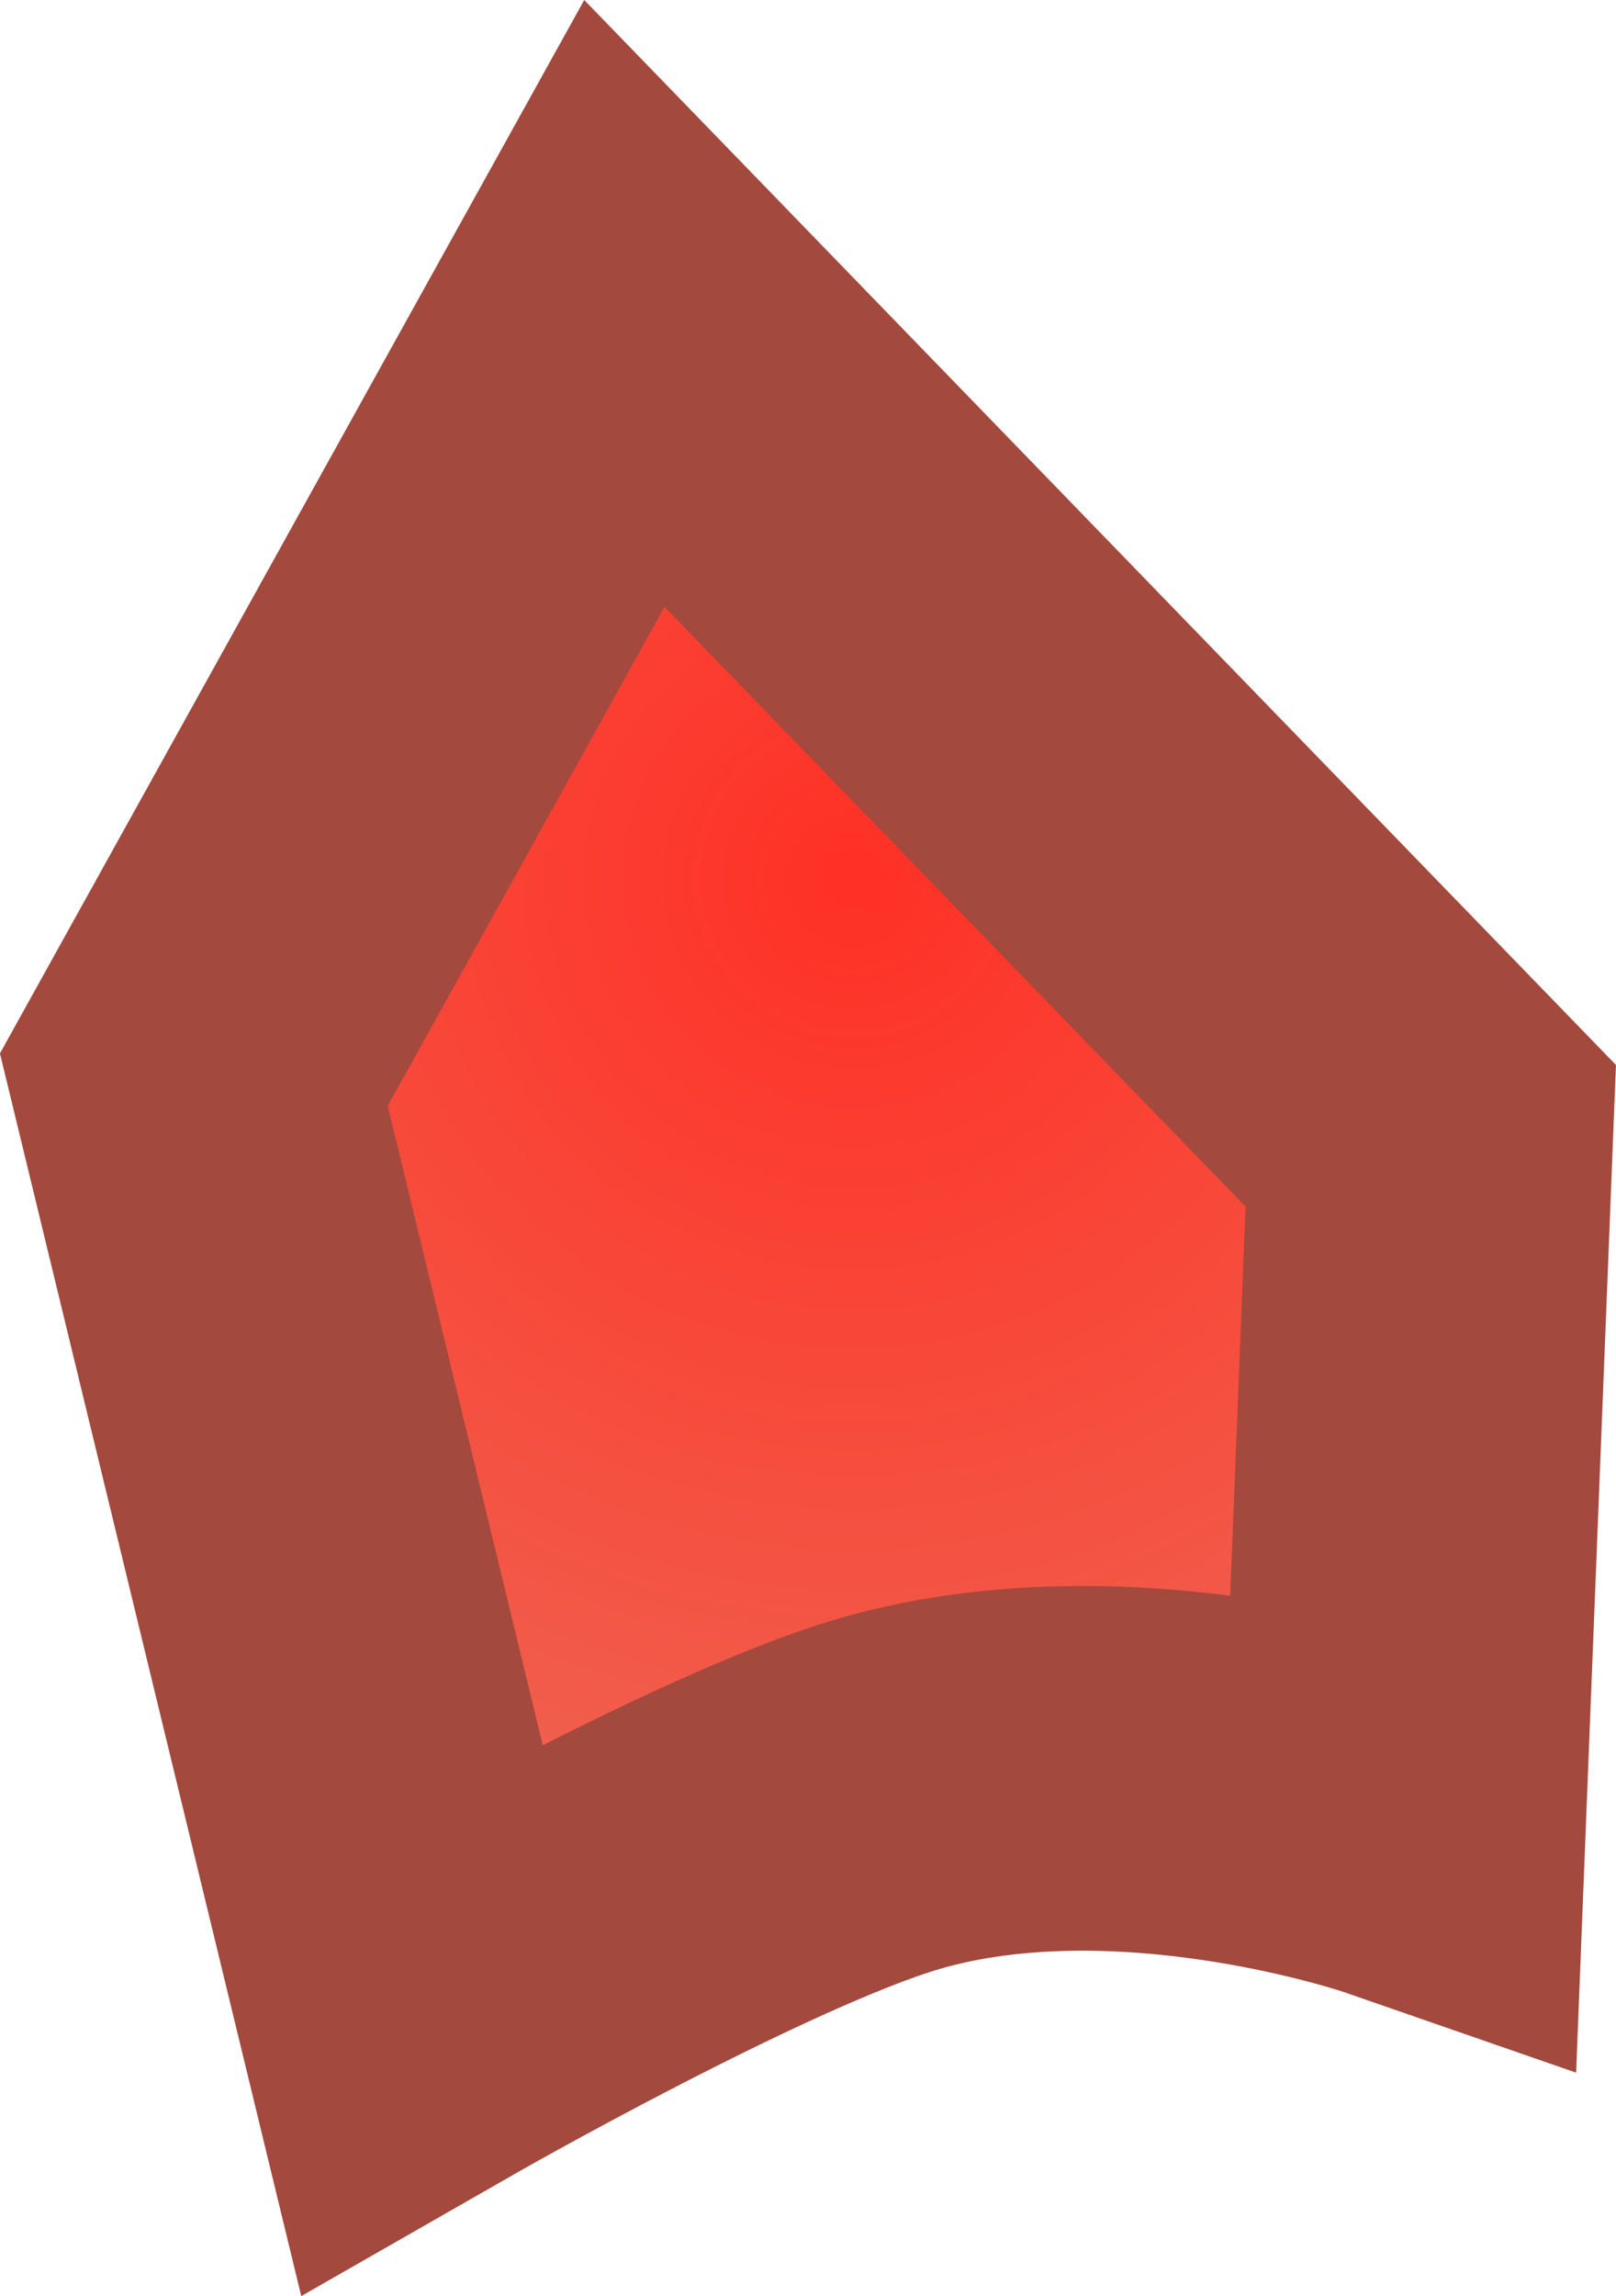 <svg version="1.1" xmlns="http://www.w3.org/2000/svg" xmlns:xlink="http://www.w3.org/1999/xlink" width="22.168" height="31.48" viewBox="0,0,22.168,31.48"><defs><radialGradient cx="240.563" cy="176.135" r="13.187" gradientUnits="userSpaceOnUse" id="color-1"><stop offset="0" stop-color="#ff3025"/><stop offset="1" stop-color="#f0604e"/></radialGradient></defs><g transform="translate(-228.857,-164.091)"><g data-paper-data="{&quot;isPaintingLayer&quot;:true}" fill="url(#color-1)" fill-rule="nonzero" stroke="#a3493d" stroke-width="5" stroke-linecap="butt" stroke-linejoin="miter" stroke-miterlimit="10" stroke-dasharray="" stroke-dashoffset="0" style="mix-blend-mode: normal"><path d="M231.516,178.893l5.906,-10.642l11.062,11.412l-0.371,9.378c0,0 -3.785,-1.313 -7.063,-0.356c-2.166,0.633 -6.415,3.064 -6.415,3.064z"/></g></g></svg><!--rotationCenter:11.14349136634732:15.909190677398726-->